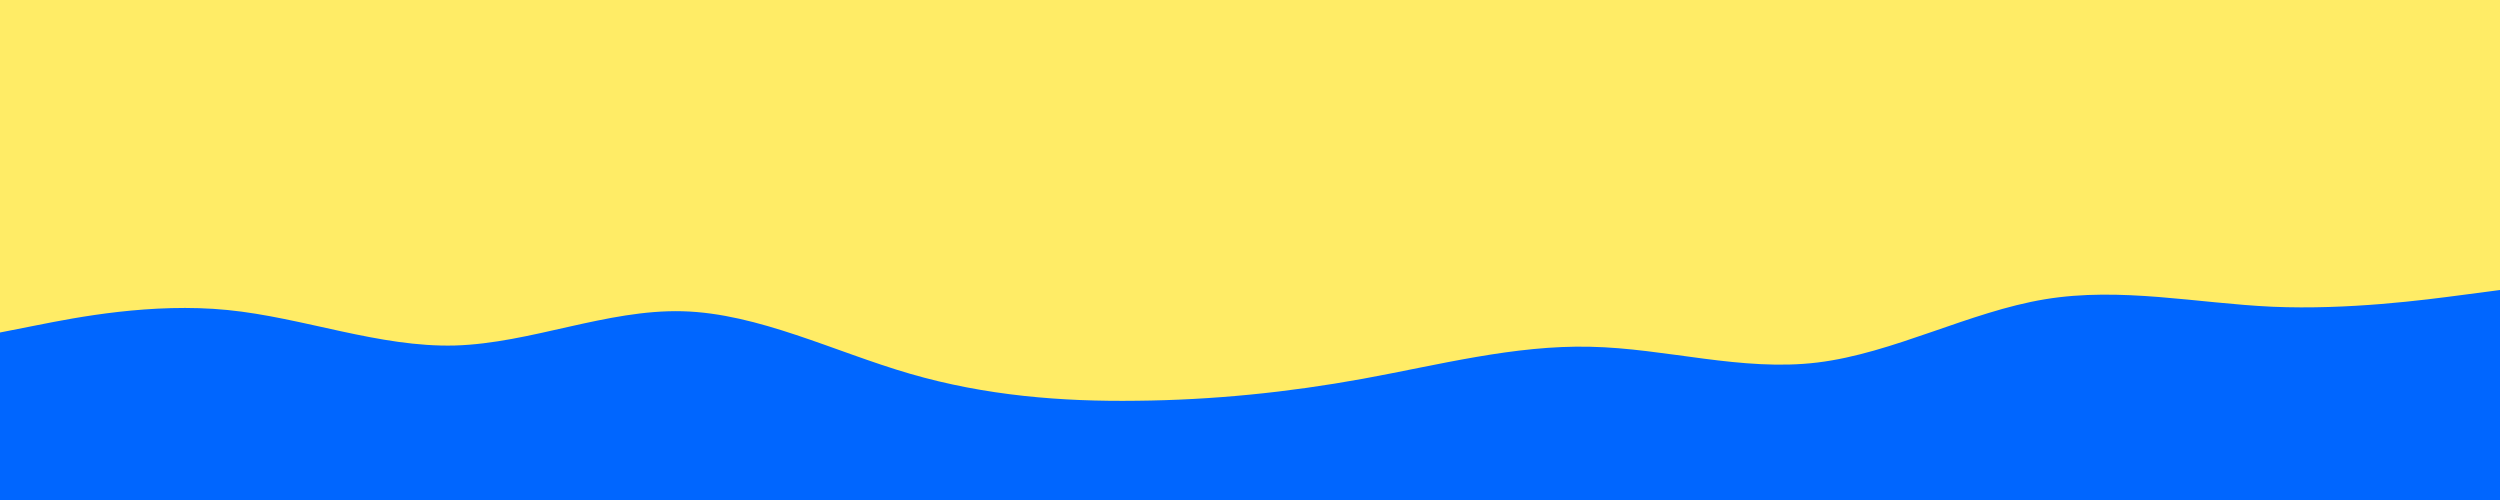 <svg id="visual" viewBox="0 0 1000 200" width="1000" height="200" xmlns="http://www.w3.org/2000/svg" xmlns:xlink="http://www.w3.org/1999/xlink" version="1.1"><rect x="0" y="0" width="1000" height="200" fill="#FFEC66"></rect><path d="M0 133L15.2 130C30.3 127 60.7 121 91 124C121.3 127 151.7 139 182 138.2C212.3 137.3 242.7 123.7 273 124.5C303.3 125.3 333.7 140.7 364 149.5C394.3 158.3 424.7 160.7 454.8 160.3C485 160 515 157 545.2 151.5C575.3 146 605.7 138 636 138.7C666.3 139.3 696.7 148.7 727 145C757.3 141.3 787.7 124.7 818 119.7C848.3 114.7 878.7 121.3 909 122.7C939.3 124 969.7 120 984.8 118L1000 116L1000 201L984.8 201C969.7 201 939.3 201 909 201C878.7 201 848.3 201 818 201C787.7 201 757.3 201 727 201C696.7 201 666.3 201 636 201C605.7 201 575.3 201 545.2 201C515 201 485 201 454.8 201C424.7 201 394.3 201 364 201C333.7 201 303.3 201 273 201C242.7 201 212.3 201 182 201C151.7 201 121.3 201 91 201C60.7 201 30.3 201 15.2 201L0 201Z" fill="#0066FF" stroke-linecap="round" stroke-linejoin="miter"></path></svg>